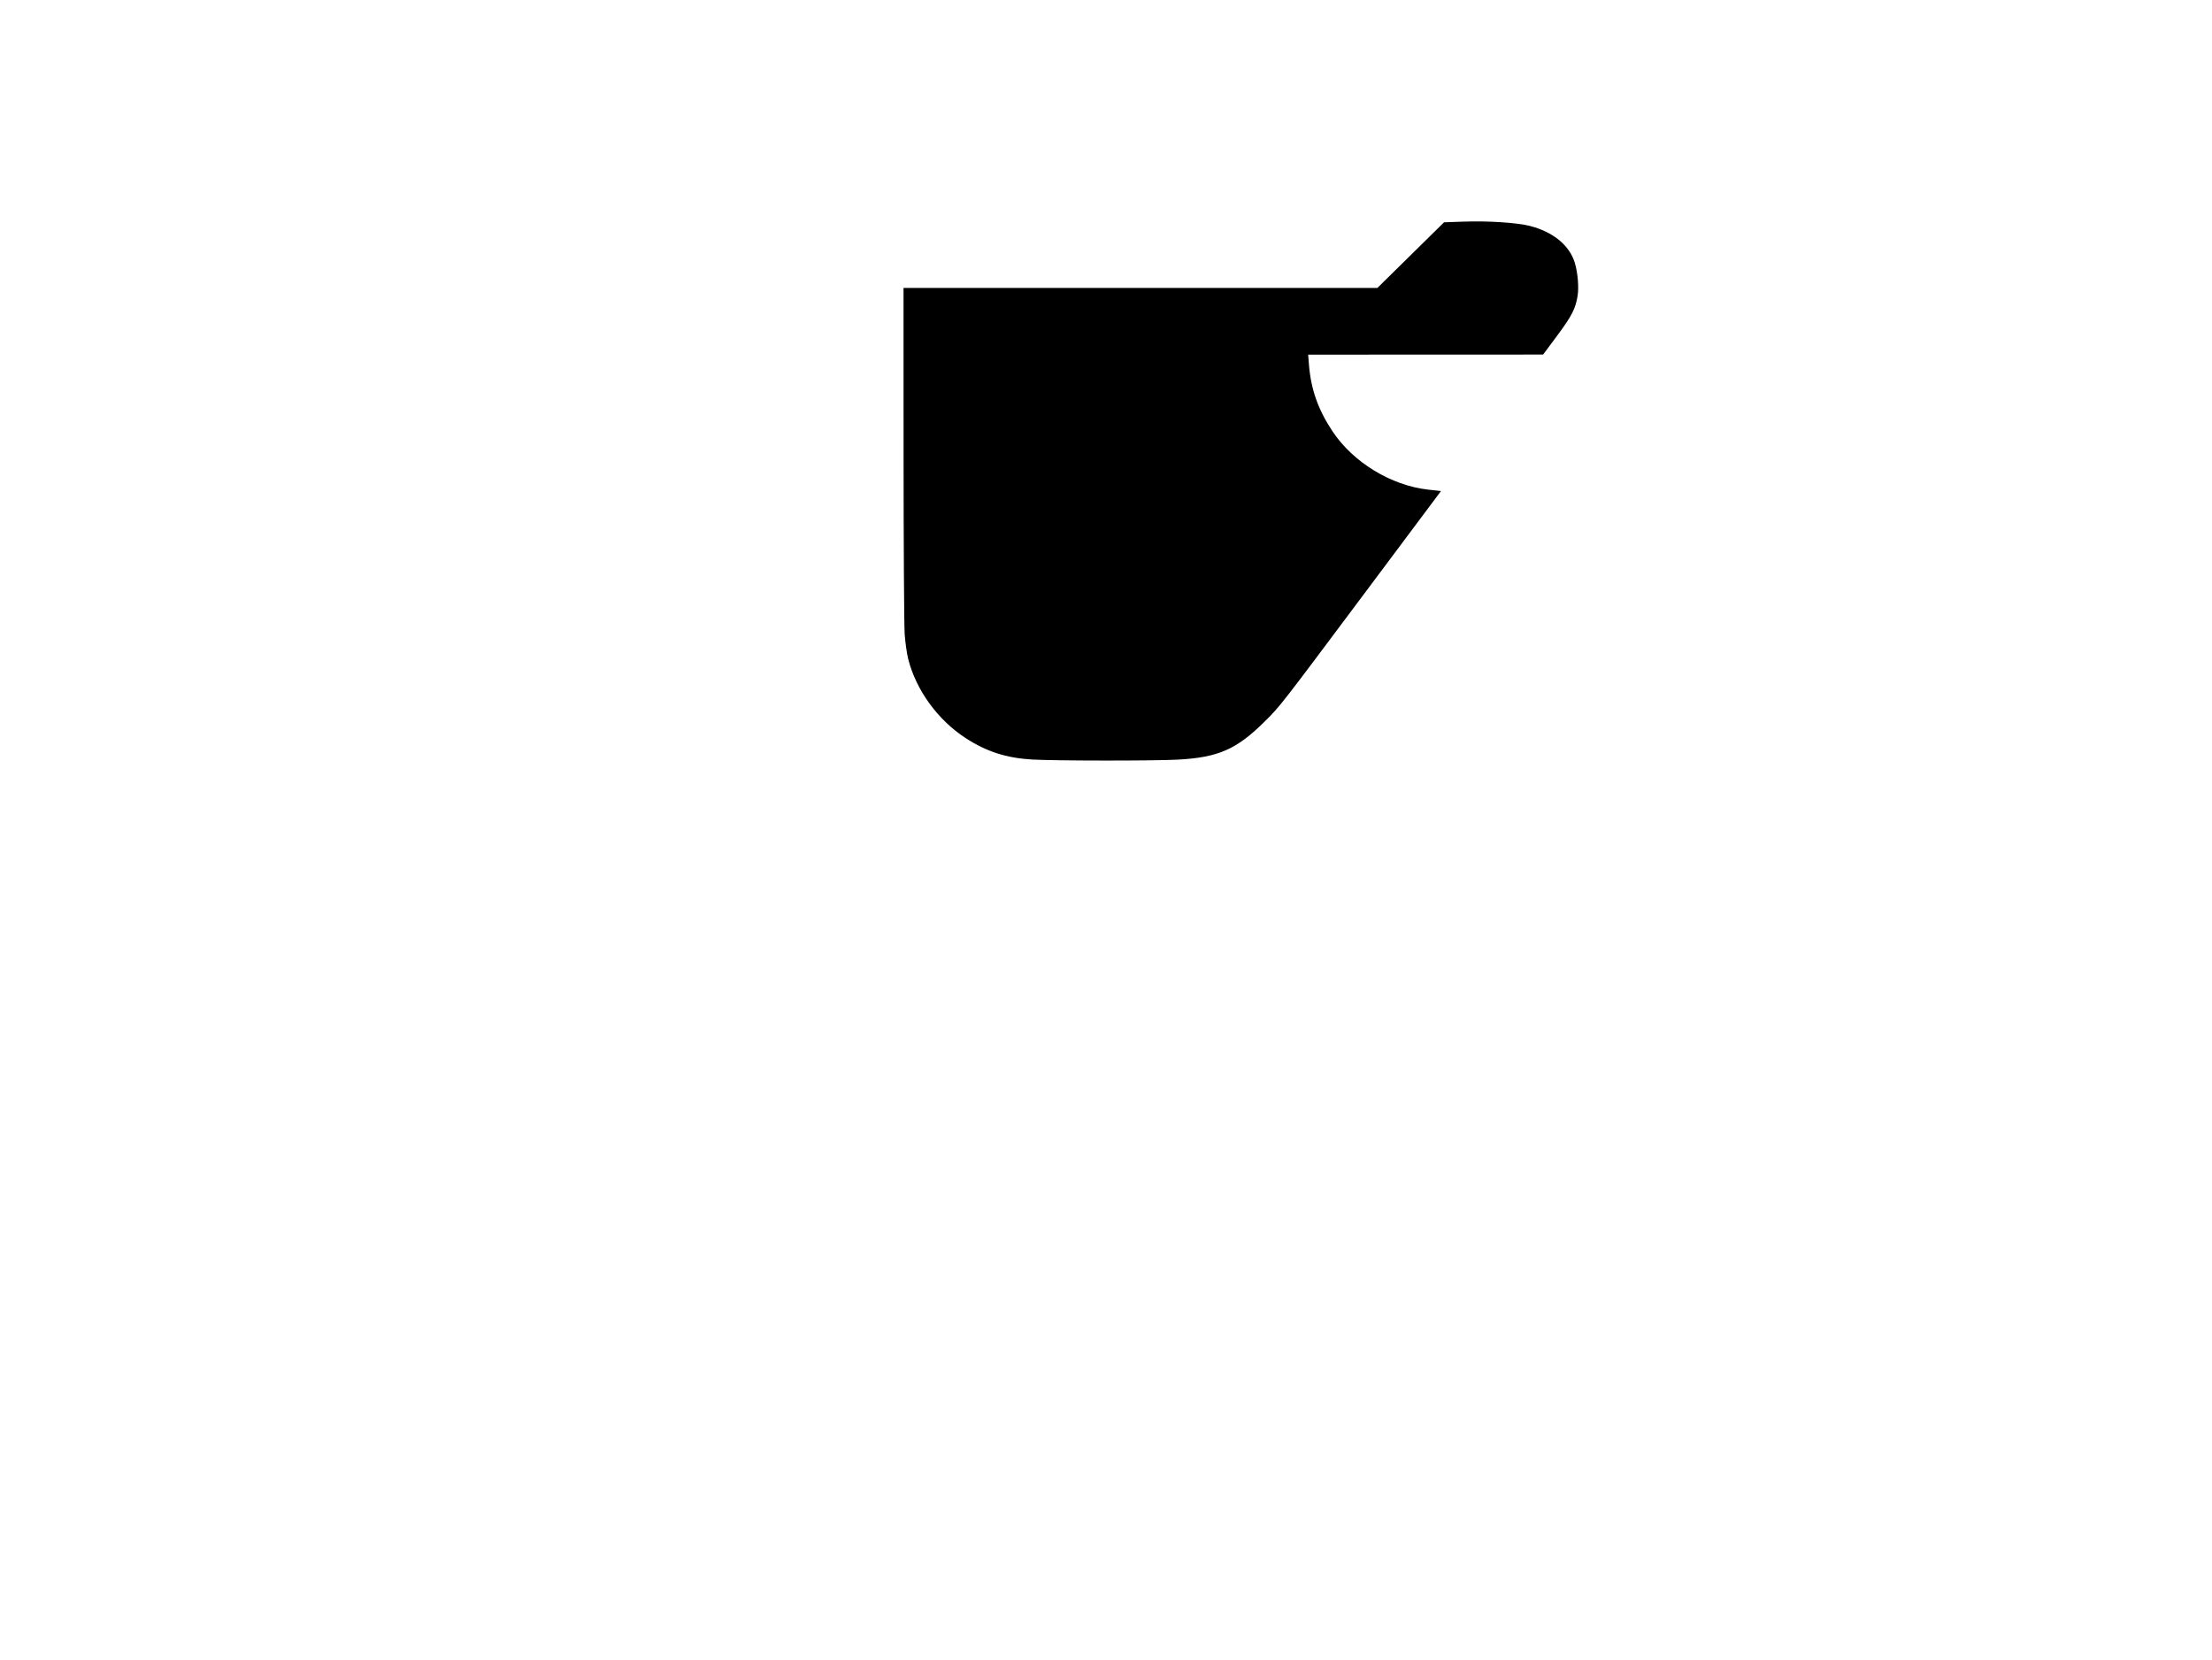 <?xml version="1.0" encoding="UTF-8" standalone="no"?>
<!-- Created with Inkscape (http://www.inkscape.org/) -->

<svg
   version="1.1"
   id="svg1"
   width="1890"
   height="1418"
   viewBox="0 0 1890 1418"
   xmlns="http://www.w3.org/2000/svg"
   xmlns:svg="http://www.w3.org/2000/svg">
  <defs
     id="defs1" />
  <g
     id="g1">
    <path
       style="fill:#000000"
       d="m 882,648.923 c -21.987,-1.258 -39.049,-6.731 -56.764,-18.209 -23.914,-15.494 -42.464,-40.977 -49.225,-67.619 -1.173,-4.623 -2.539,-14.298 -3.037,-21.5 -0.497,-7.202 -0.92,-76.658 -0.939,-154.345 L 772,246 l 202.442,0 202.442,0 28.472,-28.033 28.472,-28.033 16.336,-0.578 c 21.096,-0.746 45.833,0.838 56.869,3.641 19.964,5.07 34.032,16.602 38.544,31.596 2.518,8.368 3.568,20.73 2.389,28.117 -1.755,10.987 -4.972,17.247 -17.593,34.232 l -11.874,15.981 -100.388,0.039 -100.388,0.039 0.707,8.75 c 1.692,20.942 7.84,38.297 20.104,56.75 17.589,26.465 50.048,46.284 81.559,49.797 l 11.134,1.241 -64.285,85.981 c -73.059,97.715 -72.987,97.623 -85.902,110.485 -24.368,24.268 -39.999,31.156 -74.913,33.012 -20.581,1.094 -104.488,1.031 -124.129,-0.092 z"
       id="path1" />
  </g>
</svg>
